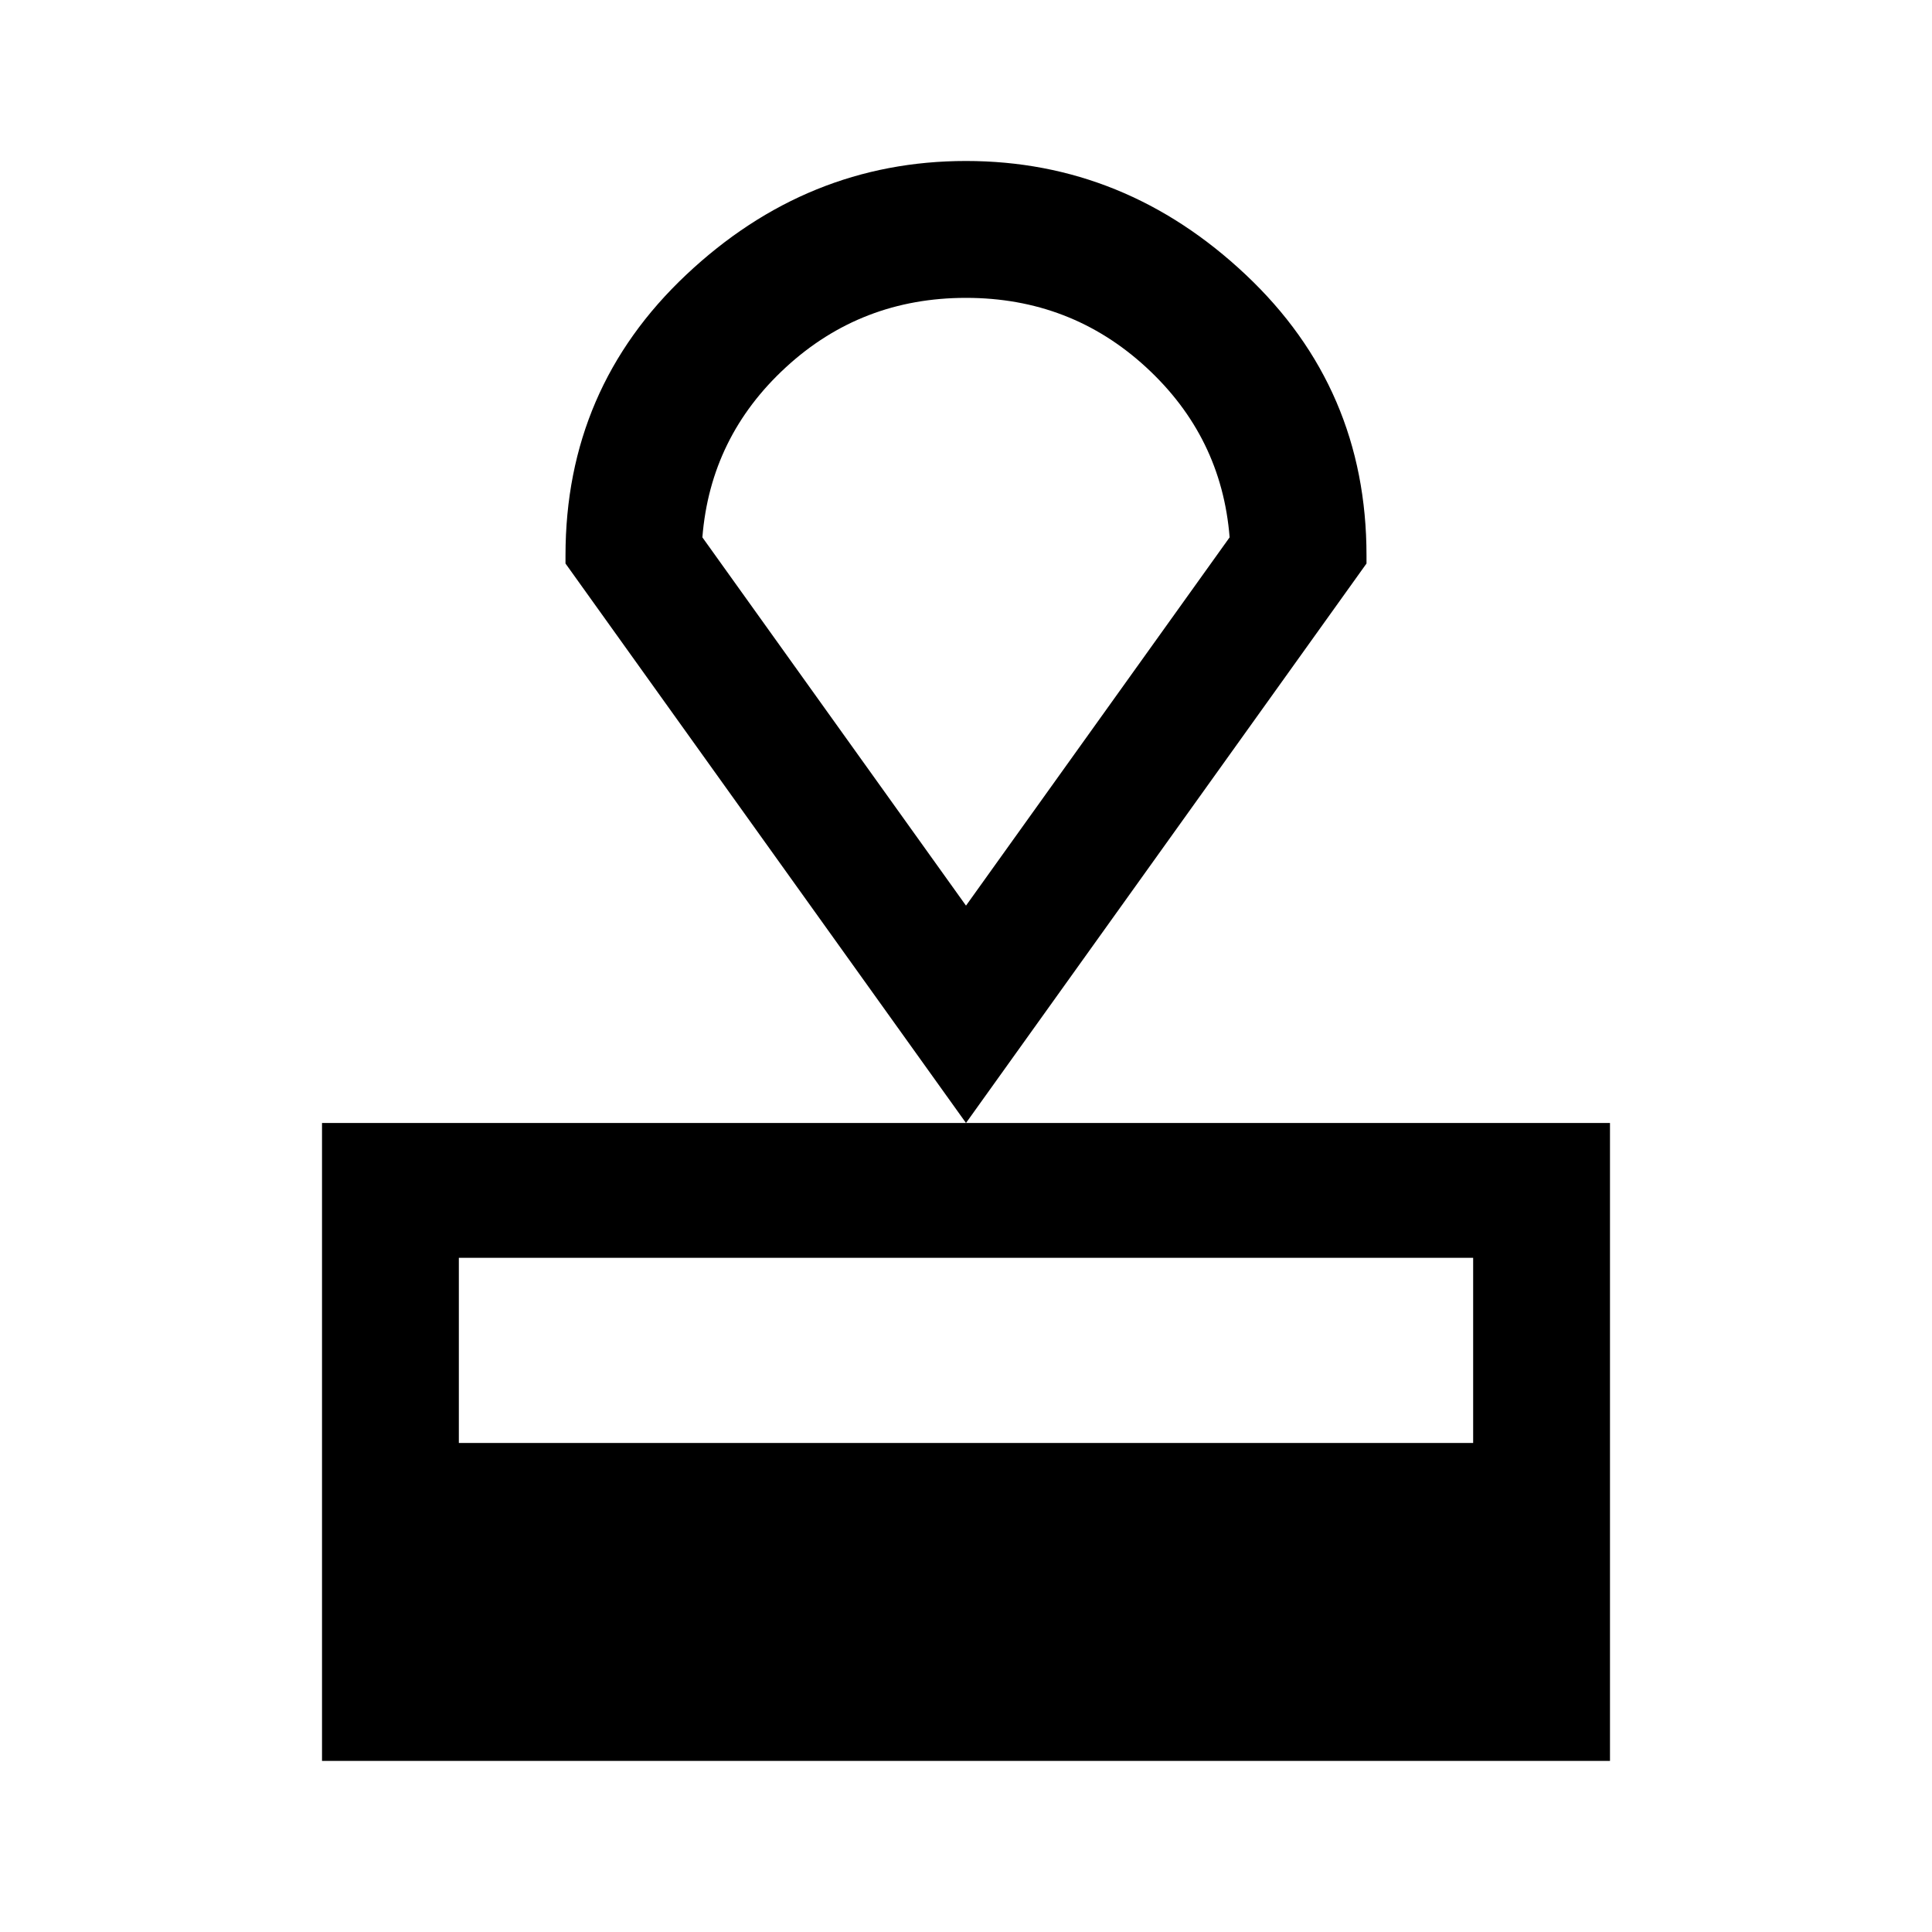 <svg xmlns="http://www.w3.org/2000/svg" height="40" width="40"><path d="M6.667 36.458V23.25H33.333V36.458ZM9.5 29.875H30.5V26.042H9.5ZM20 23.25 11.708 11.667V11.5Q11.708 8.042 14.208 5.688Q16.708 3.333 20 3.333Q23.292 3.333 25.792 5.688Q28.292 8.042 28.292 11.5V11.667ZM20 18.75Q20 18.75 20 18.75Q20 18.75 20 18.75Q20 18.75 20 18.75Q20 18.75 20 18.75ZM20 18.75 25.458 11.125Q25.292 9.042 23.729 7.604Q22.167 6.167 20 6.167Q17.833 6.167 16.271 7.604Q14.708 9.042 14.542 11.125Z"/></svg>